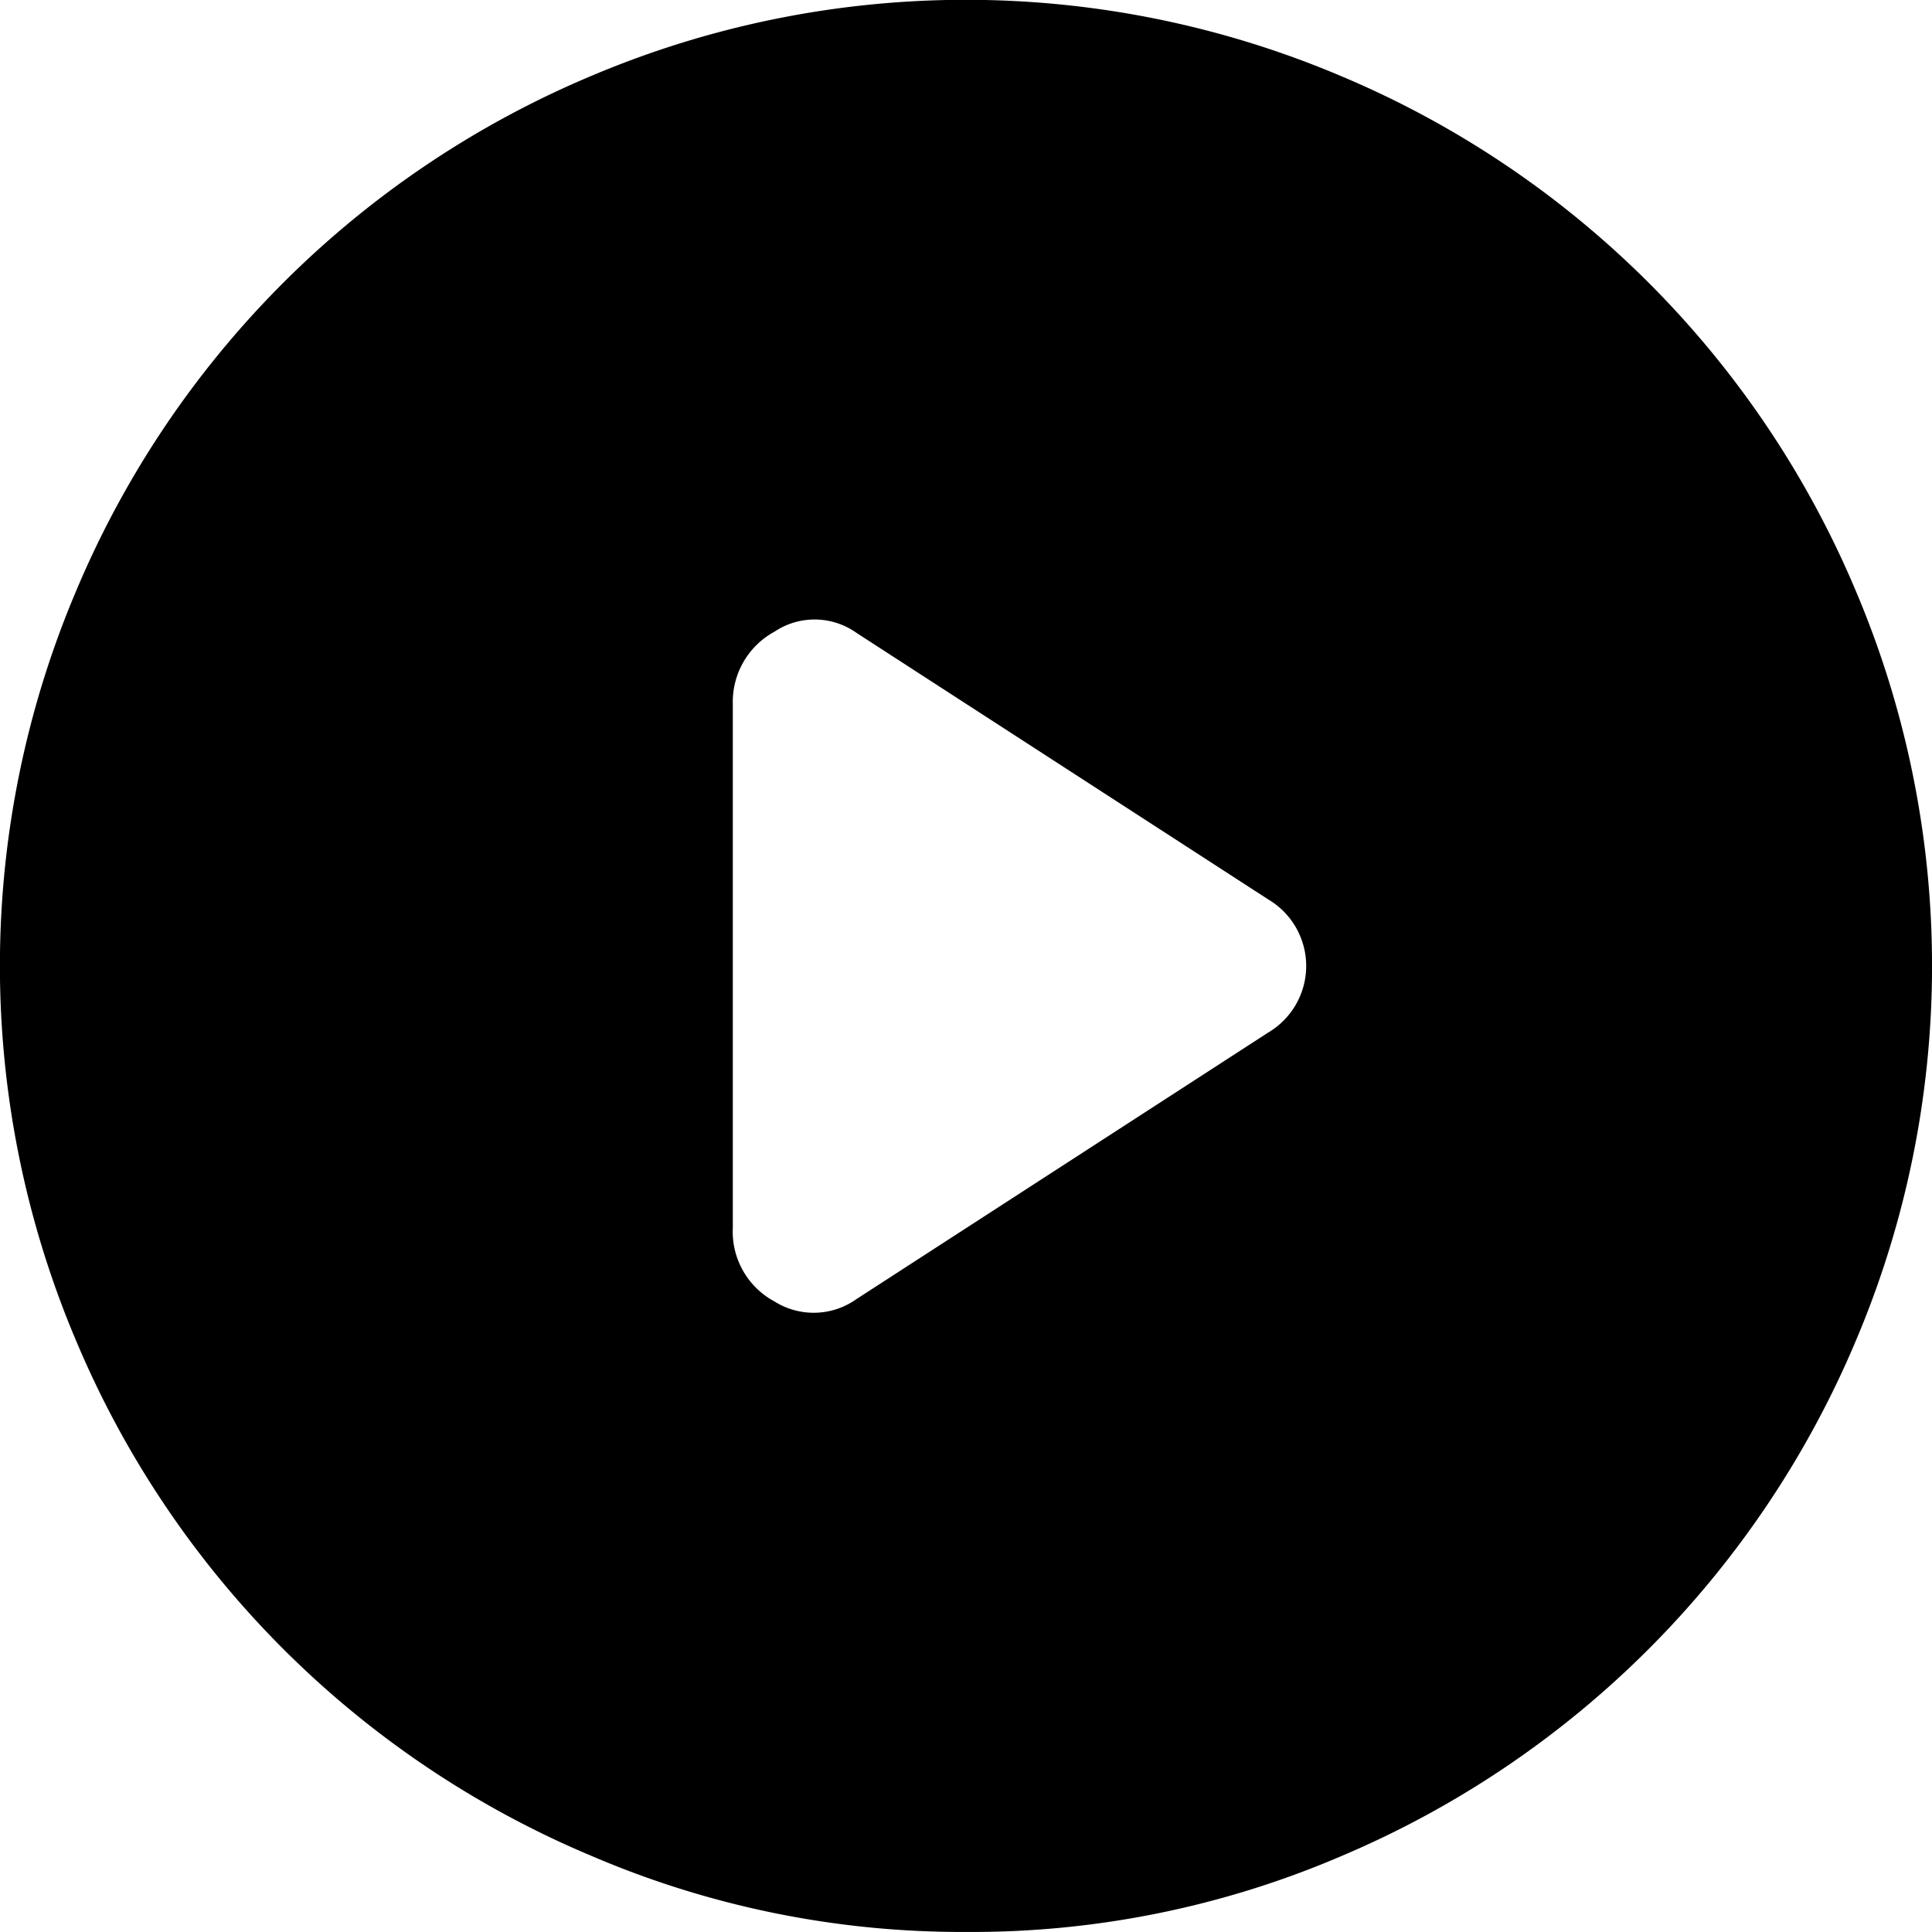 <svg xmlns="http://www.w3.org/2000/svg" width="37.123" height="37.123" viewBox="0 0 37.123 37.123">
  <path id="play_circle_FILL1_wght500_GRAD0_opsz48" d="M17.781,17.232V27.29a1.521,1.521,0,0,0,.8,1.417,1.416,1.416,0,0,0,1.577-.046l7.909-5.12a1.486,1.486,0,0,0,0-2.56l-7.909-5.12a1.388,1.388,0,0,0-1.577-.023A1.534,1.534,0,0,0,17.781,17.232Zm4.48,23.59a18.053,18.053,0,0,1-7.2-1.463,18.513,18.513,0,0,1-9.9-9.9,18.452,18.452,0,0,1,0-14.4,18.513,18.513,0,0,1,9.9-9.9,18.452,18.452,0,0,1,14.4,0,18.514,18.514,0,0,1,9.9,9.9,18.452,18.452,0,0,1,0,14.4,18.574,18.574,0,0,1-9.875,9.9,18,18,0,0,1-7.223,1.463Z" transform="translate(-3.7 -3.7)"/>
</svg>
